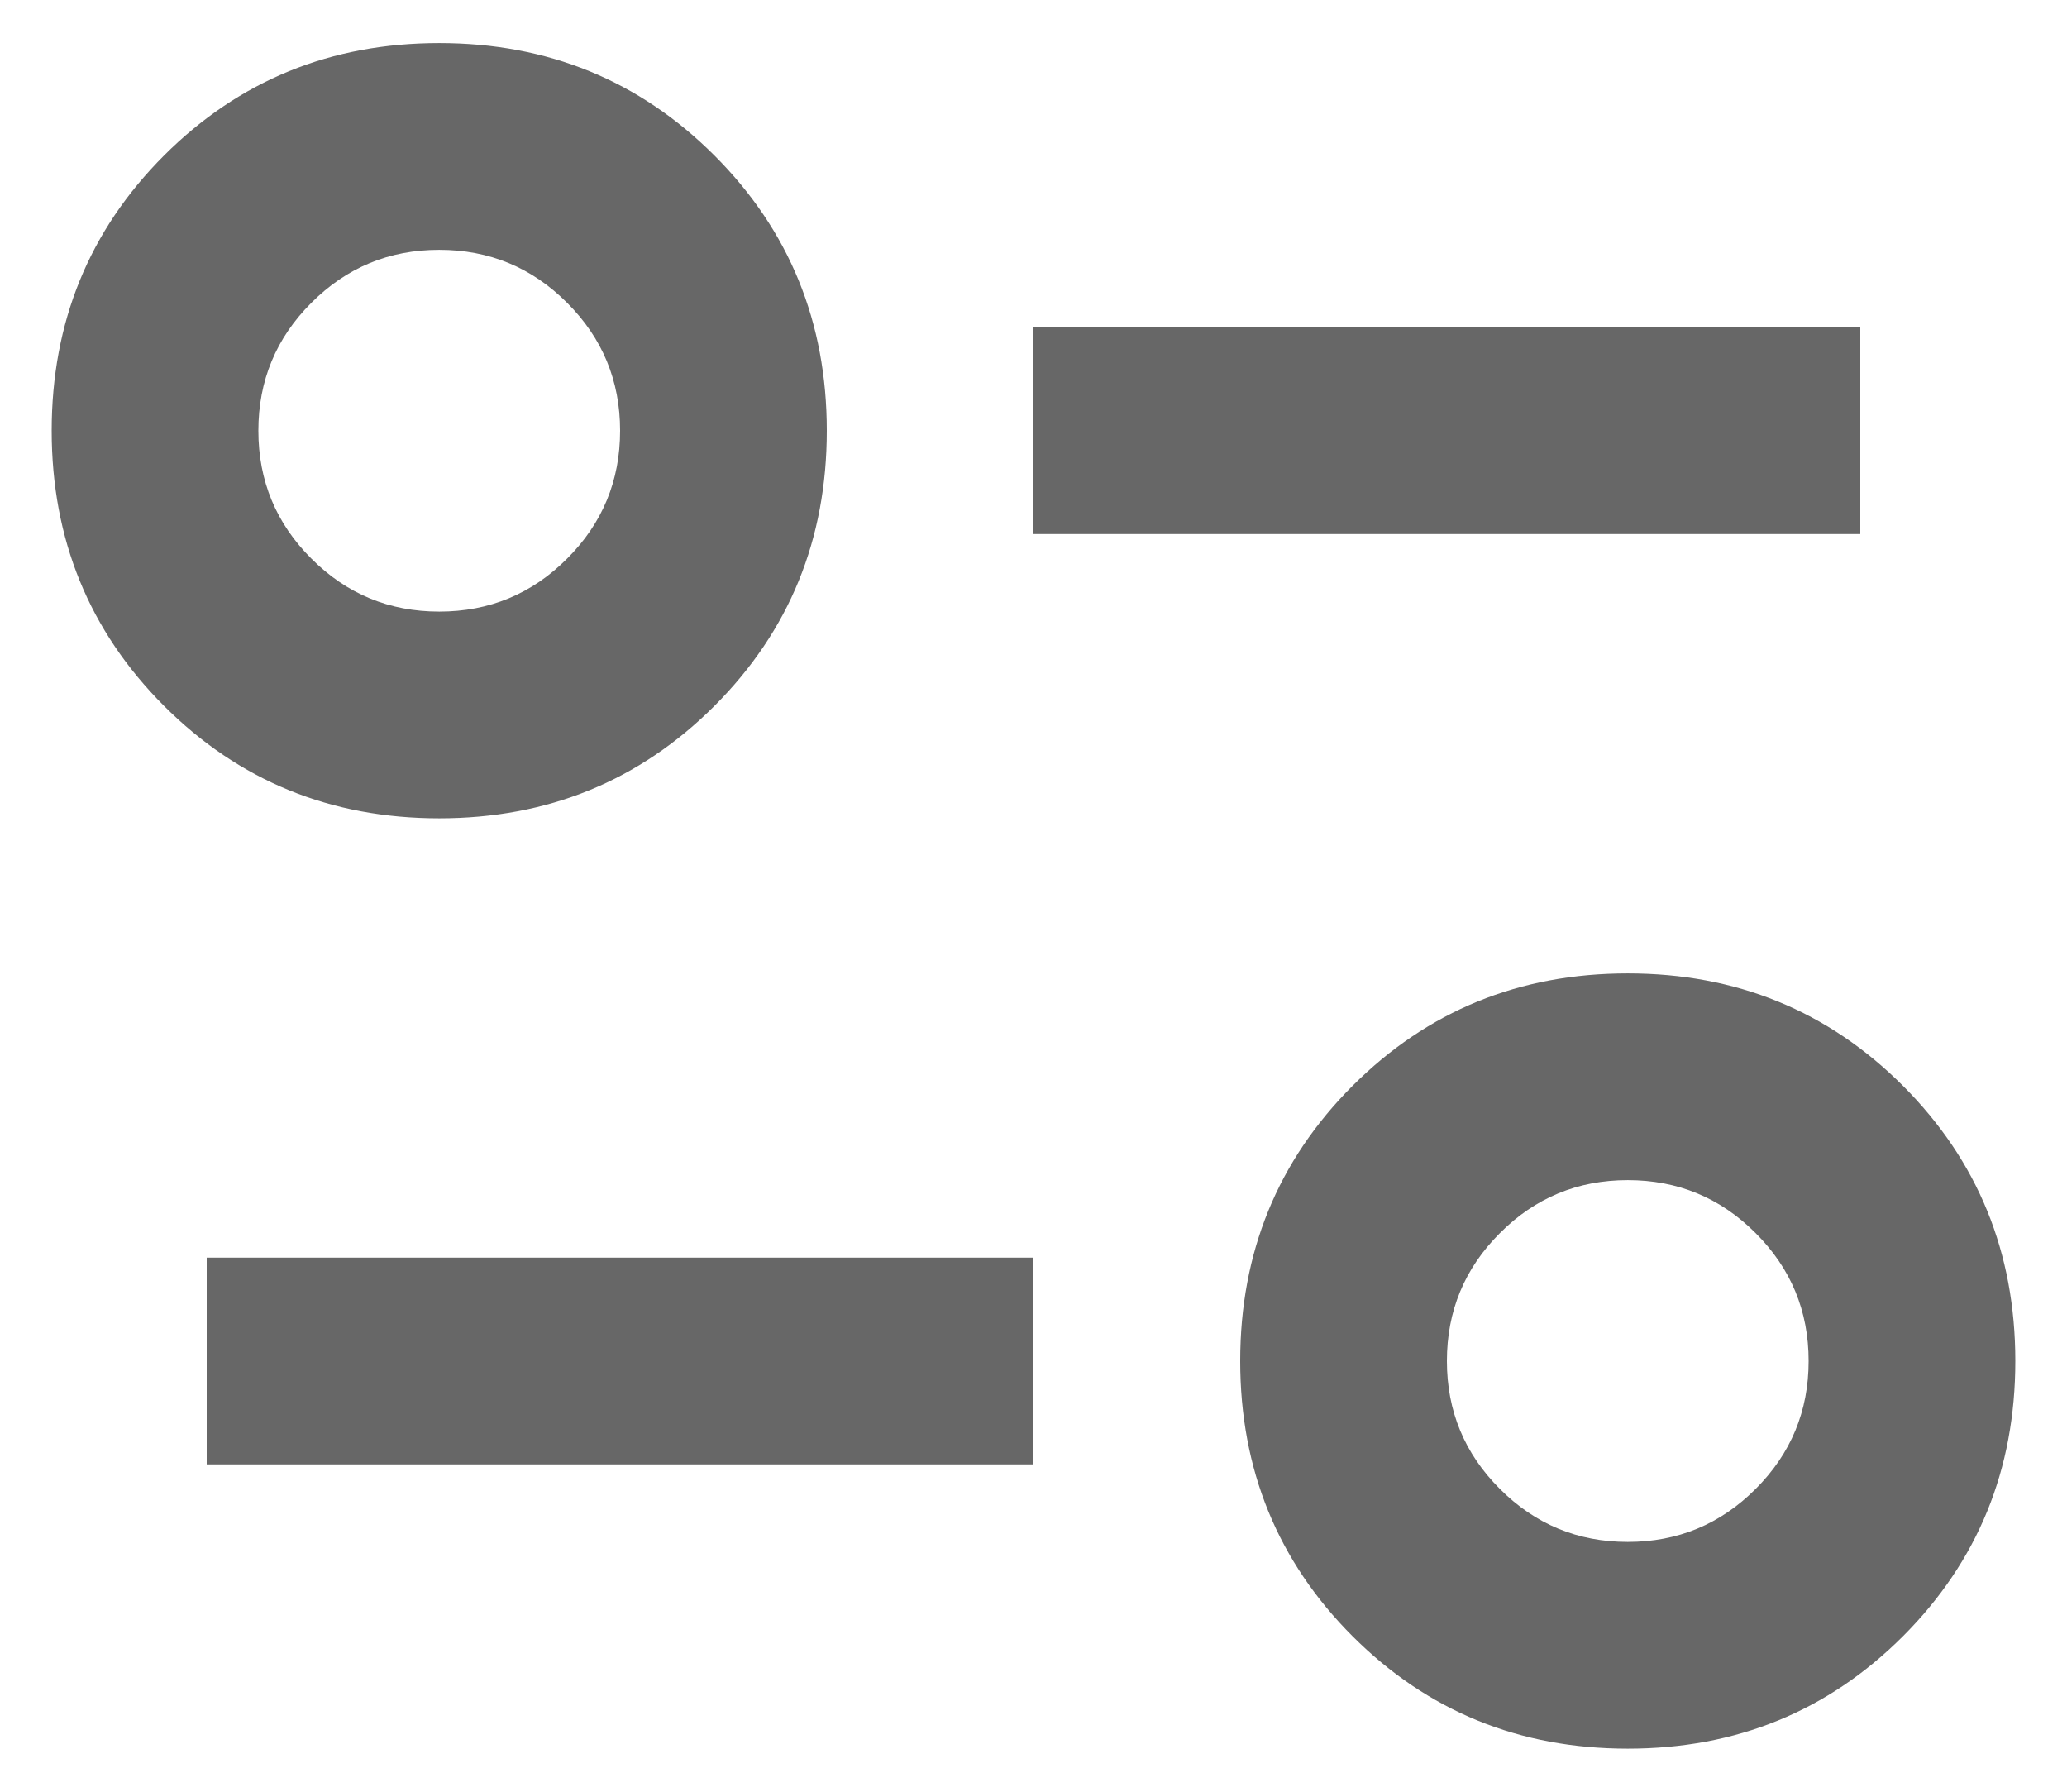 <svg width="30" height="26" viewBox="0 0 30 26" fill="none" xmlns="http://www.w3.org/2000/svg">
<path d="M23.625 25.375C22.05 25.375 20.719 24.831 19.631 23.744C18.544 22.656 18 21.325 18 19.75C18 18.175 18.544 16.844 19.631 15.756C20.719 14.669 22.05 14.125 23.625 14.125C25.2 14.125 26.531 14.669 27.619 15.756C28.706 16.844 29.25 18.175 29.25 19.75C29.25 21.325 28.706 22.656 27.619 23.744C26.531 24.831 25.2 25.375 23.625 25.375ZM23.625 22.375C24.35 22.375 24.969 22.119 25.481 21.606C25.994 21.094 26.25 20.475 26.25 19.75C26.25 19.025 25.994 18.406 25.481 17.894C24.969 17.381 24.35 17.125 23.625 17.125C22.9 17.125 22.281 17.381 21.769 17.894C21.256 18.406 21 19.025 21 19.75C21 20.475 21.256 21.094 21.769 21.606C22.281 22.119 22.9 22.375 23.625 22.375ZM3 21.25V18.25H15V21.25H3ZM6.375 11.875C4.8 11.875 3.469 11.331 2.381 10.244C1.294 9.156 0.75 7.825 0.75 6.25C0.75 4.675 1.294 3.344 2.381 2.256C3.469 1.169 4.8 0.625 6.375 0.625C7.95 0.625 9.281 1.169 10.369 2.256C11.456 3.344 12 4.675 12 6.25C12 7.825 11.456 9.156 10.369 10.244C9.281 11.331 7.95 11.875 6.375 11.875ZM6.375 8.875C7.1 8.875 7.719 8.619 8.231 8.106C8.744 7.594 9 6.975 9 6.25C9 5.525 8.744 4.906 8.231 4.394C7.719 3.881 7.1 3.625 6.375 3.625C5.65 3.625 5.031 3.881 4.519 4.394C4.006 4.906 3.75 5.525 3.75 6.25C3.75 6.975 4.006 7.594 4.519 8.106C5.031 8.619 5.65 8.875 6.375 8.875ZM15 7.75V4.75H27V7.75H15Z" fill="#676767"/>
</svg>
